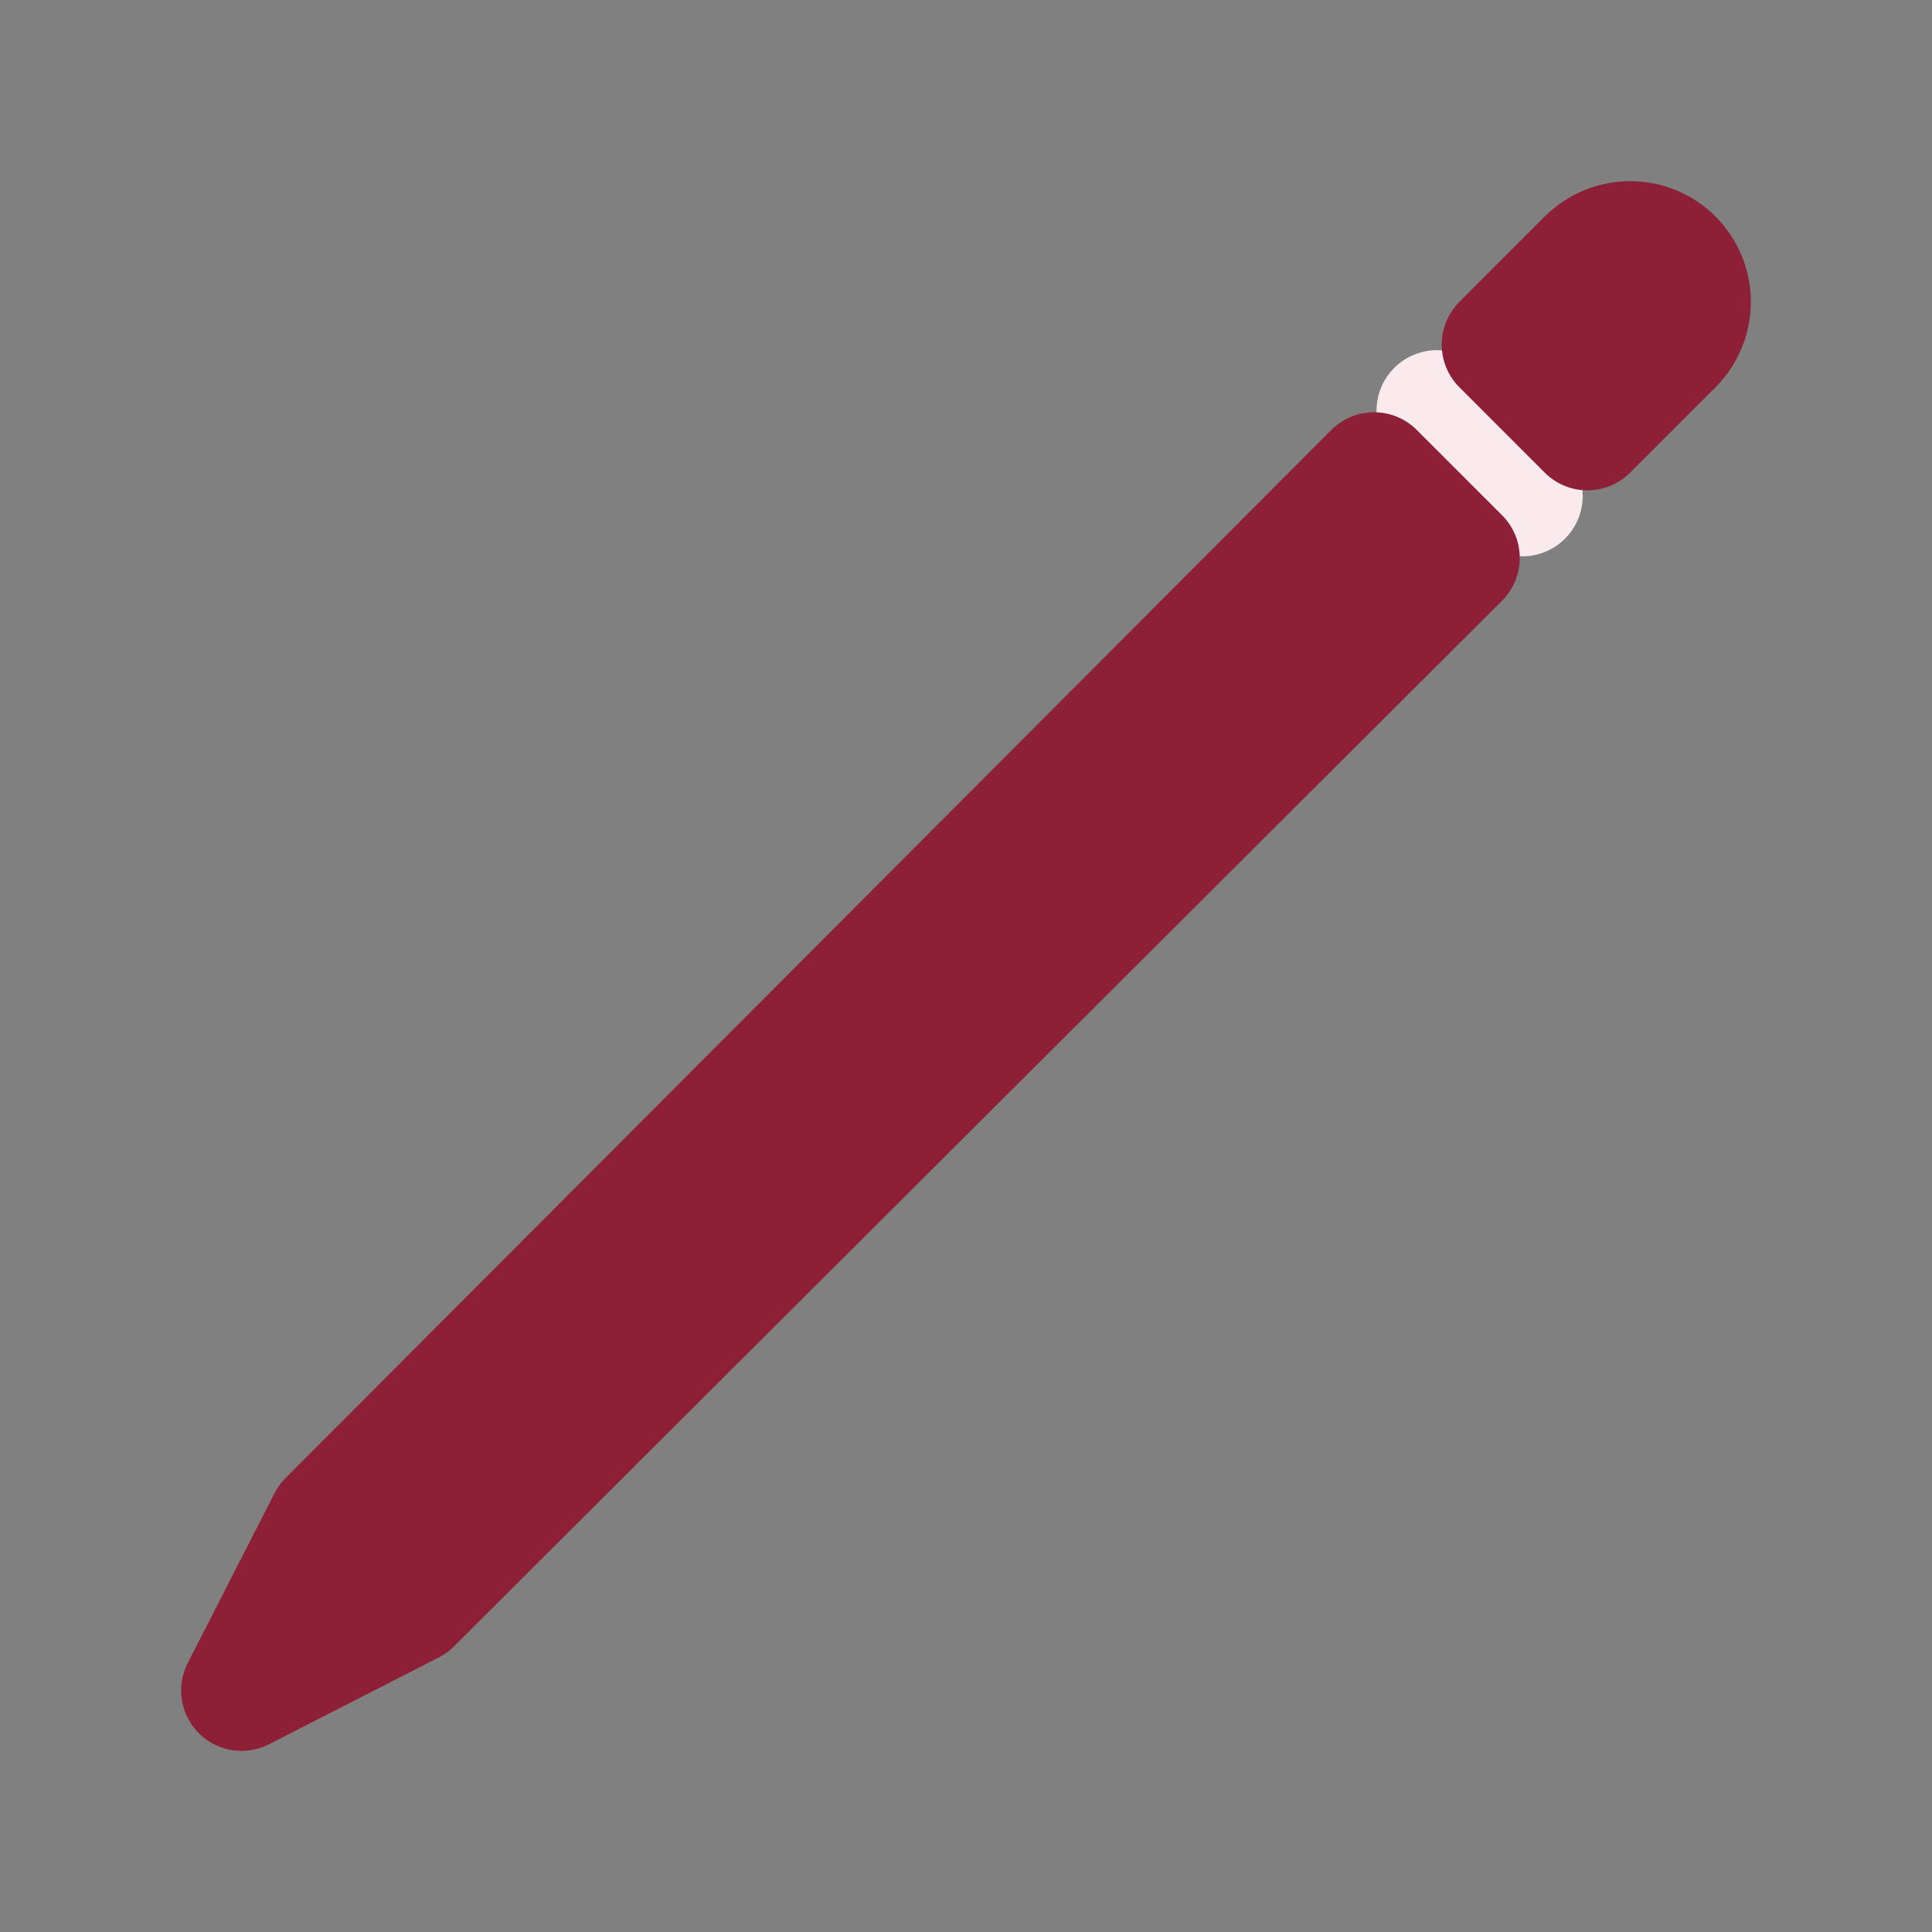 <svg width="40" height="40" viewBox="0 0 40 40" fill="none" xmlns="http://www.w3.org/2000/svg">
<rect x="0" y="0" width="40" height="40" fill="#808080" stroke="none"/>
<path d="M29.75 8.5L31.518 10.268" stroke="#FAEAEE" stroke-width="2.5" stroke-linecap="round"/>
<path d="M28.448 9.785L6.797 31.484L5 35L8.515 33.203L30.215 11.552L28.448 9.785ZM32.866 5.366L31.099 7.134L32.866 8.902L34.634 7.134C34.868 6.899 34.999 6.581 34.999 6.25C34.999 5.919 34.868 5.601 34.634 5.366C34.399 5.132 34.081 5.001 33.75 5.001C33.419 5.001 33.101 5.132 32.866 5.366Z" stroke="#8D2037" stroke-width="2.5" stroke-linecap="round" stroke-linejoin="round"/>
</svg>
